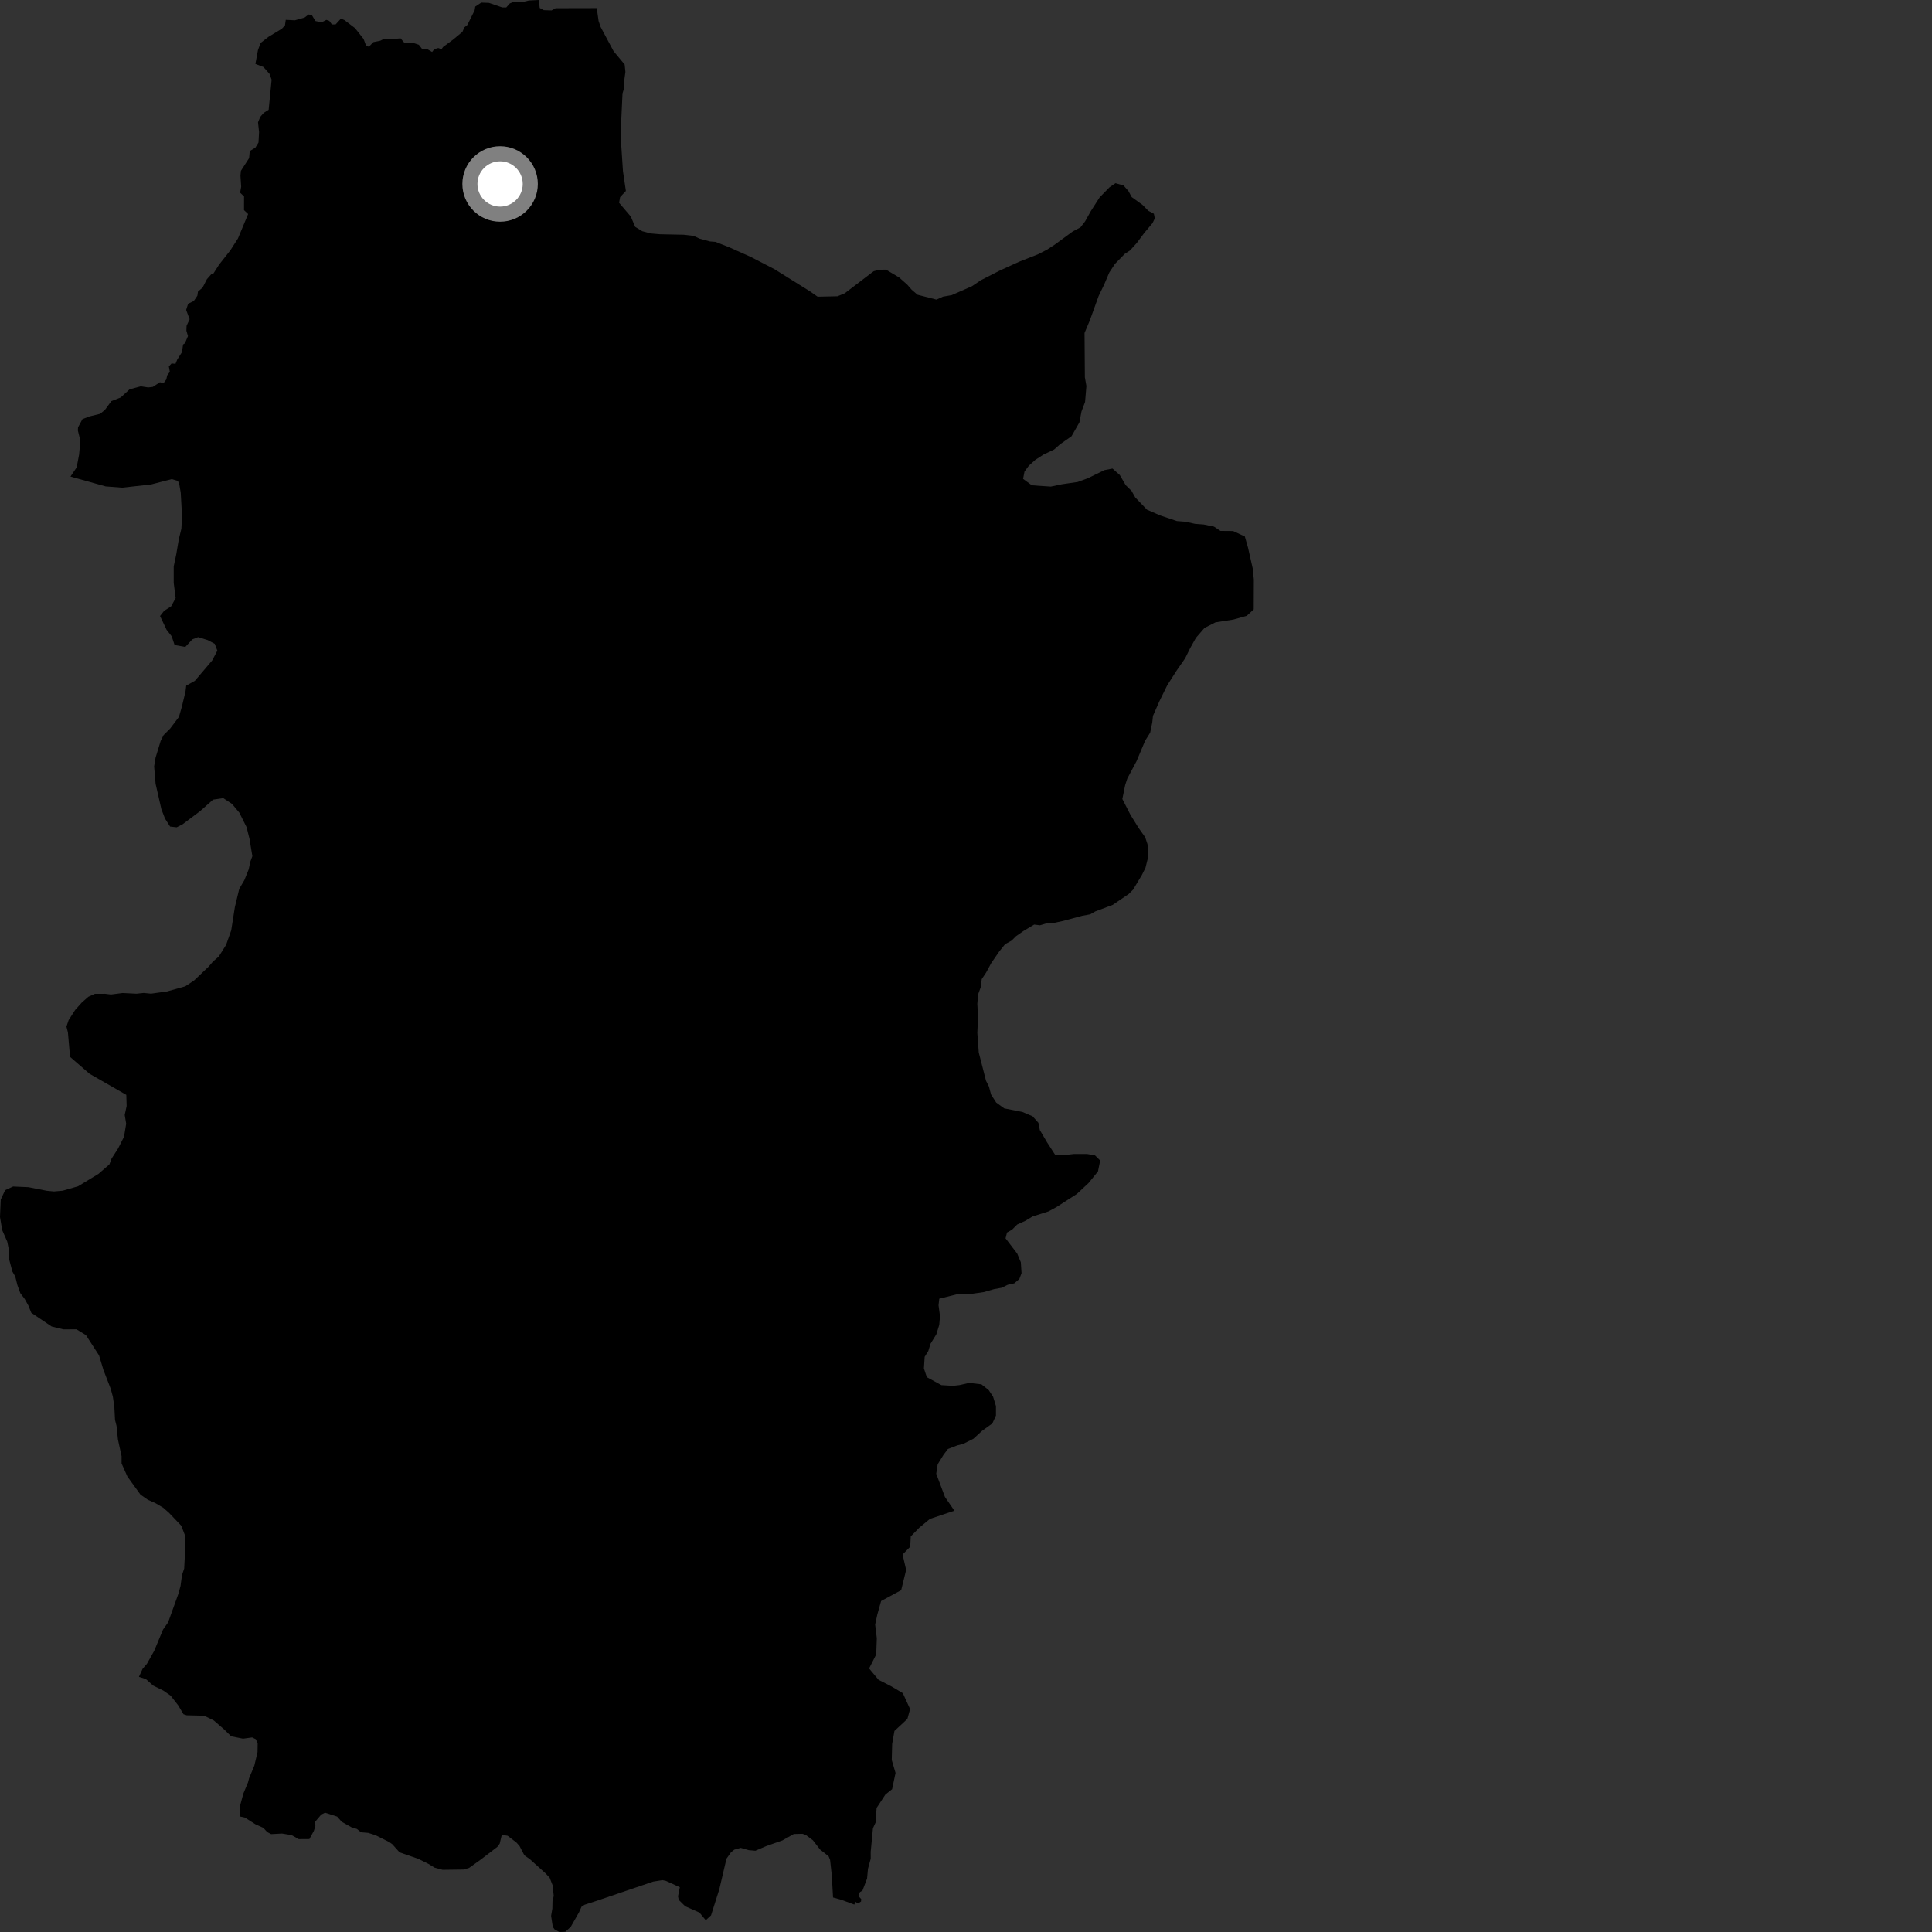 <?xml version="1.0" encoding="utf-8" ?>
<svg baseProfile="full" height="1024" version="1.1" width="1024" xmlns="http://www.w3.org/2000/svg" xmlns:ev="http://www.w3.org/2001/xml-events" xmlns:xlink="http://www.w3.org/1999/xlink"><rect width="100%" height="100%" fill="#333333" stroke="none"/><defs /><polygon fill="black" points="452.809,1009.477 453.399,1008.026 454.776,1008.886 456.37,1007.843 456.459,1006.538 454.946,1004.92 455.801,1002.842 457.128,1002.058 459.567,995.671 460.04,990.535 461.5,985.159 461.49,981.491 462.683,969.03 464.148,965.841 464.615,958.27 469.26,951.171 472.834,948.317 474.652,939.695 472.643,932.842 472.866,924.289 474.074,917.447 480.933,911.071 482.372,905.852 478.513,897.415 472.426,893.797 465.685,890.356 460.639,884.324 464.419,876.863 464.73,868.27 463.849,861.047 465.007,855.697 467.001,848.578 477.635,842.822 480.277,832.07 478.38,823.937 482.435,819.791 482.719,814.331 487.252,809.701 492.878,805.047 505.852,800.707 500.842,793.408 496.219,781.103 496.996,776.094 500.081,771.088 502.404,768.004 507.424,766.071 510.514,765.292 515.917,762.587 520.536,758.348 525.949,754.484 527.882,750.251 527.879,745.247 526.336,740.247 524.04,736.798 520.178,733.724 513.612,732.966 508.604,734.119 505.128,734.519 498.963,734.149 491.247,729.925 489.701,725.316 490.095,719.153 492.025,716.07 493.193,712.221 496.275,707.219 497.827,702.21 498.218,697.585 497.448,691.816 497.83,688.349 507.096,686.023 513.272,686.014 521.369,684.841 526.766,683.297 531.012,682.513 534.098,680.966 537.58,680.196 540.277,677.881 541.433,674.802 541.06,669.031 539.127,664.414 532.966,656.347 533.735,653.26 536.44,651.722 539.142,649.019 543.385,647.087 547.246,644.769 555.728,642.064 559.982,639.755 570.766,632.81 576.953,627.028 581.951,620.872 583.122,615.098 580.41,612.403 576.179,611.638 569.241,611.642 565.766,612.033 559.227,612.046 554.991,605.502 551.133,598.959 550.376,595.117 547.288,591.655 541.881,589.358 532.241,587.453 527.998,584.374 525.301,580.161 524.156,575.912 522.608,572.845 518.759,557.838 518,547.455 518.38,538.983 517.999,532.05 518.409,527.05 519.959,522.816 520.326,518.964 522.651,515.496 525.355,510.489 529.601,504.321 532.695,500.461 536.175,498.535 538.483,496.224 542.347,493.516 548.13,490.047 551.219,490.426 555.073,489.265 558.16,489.255 563.551,488.1 573.587,485.402 577.823,484.619 580.518,483.074 589.759,479.611 598.246,473.835 600.56,471.523 605.188,463.818 607.115,459.971 608.648,453.812 608.178,447.397 606.968,443.767 603.457,438.796 599.176,431.903 594.861,423.474 596.356,416.142 597.481,412.668 602.414,403.388 606.955,392.575 609.611,388.318 610.727,382.912 611.086,379.452 614.48,371.725 618.656,363.216 623.599,355.474 628.16,348.898 630.824,343.496 633.853,338.084 638.418,332.807 644.221,329.86 653.74,328.368 660.782,326.406 664.497,322.975 664.558,307.223 664.002,301.457 661.464,290.23 659.786,284.356 653.554,281.447 646.877,281.392 643.406,279.106 638.006,277.993 633.382,277.643 628.375,276.528 623.756,276.167 614.868,273.164 607.921,270.144 601.704,263.654 599.752,260.197 596.644,257.151 593.522,251.786 589.65,248.354 585.409,249.166 576.577,253.482 571.19,255.454 562.725,256.69 556.95,257.906 546.917,257.236 542.248,253.815 543.005,249.959 545.28,246.854 548.737,243.745 552.966,241.001 558.714,238.251 561.787,235.533 567.923,231.228 572.107,223.874 573.215,218.085 575.104,213.07 575.817,204.595 575.003,199.977 574.827,176.485 577.644,169.782 582.272,156.952 585.256,150.75 587.941,144.436 590.965,139.848 596.176,134.527 598.923,132.75 602.434,128.876 606.613,123.303 610.843,118.28 612.068,115.774 611.573,113.284 608.607,111.702 605.556,108.598 599.827,104.463 598.108,101.303 595.55,98.34 591.245,97.089 588.067,99.257 582.844,104.576 578.12,111.957 575.113,117.351 572.662,120.517 568.614,122.645 559.029,129.666 554.804,132.408 550.186,134.763 540.195,138.71 529.816,143.444 519.816,148.553 515.212,151.674 504.44,156.417 499.823,157.228 496.362,158.803 486.297,156.218 483.196,153.551 480.864,150.88 476.578,147.072 469.609,142.915 466.124,142.955 463.054,143.751 447.719,155.459 443.873,157.033 433.358,157.256 429.269,154.396 410.505,142.685 397.985,136.199 386.503,131.067 379.242,128.203 376.288,127.965 370.756,126.476 367.68,125.041 362.374,124.42 349.838,124.162 344.826,123.723 340.422,122.546 336.656,120.246 334.342,114.786 328.129,107.475 328.673,104.471 331.726,101.206 330.18,90.732 328.92,71.567 329.939,49.48 330.75,46.884 330.925,42.168 331.482,38.123 331.076,34.184 325.191,27.1 318.322,14.241 317.256,11.089 316.455,5.406 316.646,4.293 294.495,4.344 292.342,5.51 288.203,5.375 286.054,4.205 285.575,0.0 280.277,0.276 277.136,1.026 271.658,1.227 270.252,1.782 268.32,3.947 266.198,3.931 259.152,1.522 255.092,1.375 251.886,3.482 251.551,5.495 247.702,13.237 246.092,14.514 245.107,16.864 240.132,21.005 234.799,24.932 234.051,26.055 232.266,25.456 230.197,26.051 229.025,27.554 226.762,26.219 223.749,25.998 222.029,23.764 218.572,22.584 214.254,22.621 212.302,20.316 208.33,20.689 203.772,20.469 201.552,21.584 197.886,22.323 195.48,24.807 193.961,24.012 192.71,20.664 188.141,14.882 182.559,10.641 180.708,9.858 177.899,12.923 175.904,12.945 174.522,11.037 172.969,10.538 170.445,11.848 167.168,11.126 165.26,7.953 163.556,7.679 161.428,9.304 156.27,10.758 151.456,10.507 151.04,13.446 149.43,15.193 142.277,19.537 138.133,22.775 136.737,26.512 135.369,33.874 139.635,35.515 142.868,39.167 143.965,42.248 142.391,58.187 139.805,59.803 137.917,61.958 136.757,64.838 137.311,70.004 137.011,75.529 135.367,78.256 132.382,80.055 132.026,83.814 127.685,90.546 127.448,93.13 127.83,98.962 127.274,102.128 129.352,104.129 129.331,111.37 131.516,113.432 126.128,126.377 122.116,132.641 116.06,140.337 113.142,144.925 112.002,145.324 109.66,147.981 107.372,152.436 104.923,154.553 104.612,156.72 102.696,159.561 99.709,161.002 98.662,164.272 100.502,169.196 98.885,172.691 98.792,175.277 99.63,178.127 97.998,181.97 97.042,182.573 96.46,186.62 93.892,190.688 93.011,192.844 90.951,192.62 89.498,194.226 90.004,197.077 88.597,198.978 88.153,201.084 86.693,203.066 84.753,202.597 80.996,205.071 78.545,205.349 74.621,204.756 68.671,206.363 63.944,210.688 59.038,212.59 55.571,217.312 53.055,219.335 47.284,220.747 43.704,222.147 41.36,226.502 41.274,228.168 42.596,233.544 41.919,240.976 40.619,247.763 37.351,252.589 56.011,257.811 64.792,258.484 80.103,256.773 91.035,253.937 94.225,254.887 94.929,256.134 95.788,261.091 96.478,273.463 96.135,280.241 94.769,285.835 93.416,293.822 92.071,300.213 92.074,308.988 93.094,316.965 90.71,321.363 86.963,323.779 84.83,326.5 88.295,333.802 91.001,337.258 92.539,341.872 98.203,342.891 101.936,338.89 104.992,337.692 110.091,339.265 113.827,341.247 115.192,344.837 112.475,350.035 103.302,360.832 98.703,363.411 98.319,366.502 96.389,374.584 94.835,379.977 90.197,386.14 86.715,389.619 85.16,392.7 82.457,401.563 81.687,406.189 82.461,415.418 85.532,428.886 87.455,433.879 90.165,438.106 93.643,438.494 96.721,436.936 105.988,429.982 112.948,423.818 118.361,423.037 122.984,426.104 126.844,430.717 130.693,438.412 132.234,444.564 133.762,453.795 132.614,456.876 131.838,460.737 129.507,466.512 126.802,471.131 124.487,480.756 122.558,493.075 119.848,500.775 115.986,506.942 112.887,509.648 110.58,512.342 102.859,519.677 98.215,522.763 88.554,525.48 80.05,526.661 76.184,526.283 72.325,526.683 64.991,526.317 58.803,527.107 55.716,526.729 50.298,526.749 46.832,528.307 43.338,531.389 39.871,535.251 36.392,540.649 35.219,544.11 35.998,547.194 37.124,560.151 47.474,569.134 66.941,580.298 67.122,586.168 66.104,590.973 66.877,595.583 65.72,602.521 62.612,608.679 59.139,614.08 57.981,617.154 52.182,622.186 41.361,628.757 33.225,631.093 28.597,631.494 24.741,631.125 15.079,629.228 6.955,628.868 2.713,630.803 0.389,635.814 0.0,645.048 1.158,651.977 3.854,658.128 4.619,661.972 4.612,666.584 6.549,673.904 8.087,676.59 9.245,681.203 10.783,685.427 13.102,688.493 15.026,691.947 16.584,695.803 27.384,703.073 33.586,704.59 40.534,704.569 45.552,707.636 52.495,718.39 54.814,726.071 58.674,736.067 59.82,740.293 60.601,745.677 60.963,752.61 61.75,755.687 62.511,762.988 64.439,771.841 64.44,775.676 67.528,782.601 74.462,792.201 78.323,794.877 82.57,796.793 86.444,799.09 89.531,801.777 96.087,808.68 98.01,813.685 98.014,823.691 97.617,831.386 96.459,834.844 95.681,840.623 94.509,844.861 89.1,859.878 86.394,863.738 81.756,874.906 77.883,881.836 75.569,884.536 73.636,888.776 77.299,889.924 81.161,893.372 86.572,896.05 90.428,898.728 94.393,903.798 97.27,908.591 98.985,909.146 108.184,909.356 113.295,911.868 118.875,916.702 122.526,920.303 128.818,921.541 133.655,920.882 135.59,921.825 136.567,924.032 136.495,928.653 134.793,935.851 132.027,942.496 131.455,944.704 128.971,950.683 127.073,957.709 127.197,962.782 129.813,963.376 135.38,966.916 139.594,968.812 141.596,971.03 143.72,972.137 149.466,971.824 154.552,972.653 158.324,974.785 163.996,974.75 166.368,970.353 167.161,967.825 167.032,965.576 170.225,961.815 172.267,960.765 178.674,962.834 181.133,965.605 186.282,968.505 189.144,969.386 191.369,971.151 195.174,971.476 199.053,972.713 206.304,976.342 207.9,977.459 211.77,981.788 221.699,985.229 227.122,987.923 230.321,989.89 234.574,991.046 245.82,990.898 248.636,990.03 254.723,985.678 263.603,978.885 264.848,977.177 265.957,972.503 269.054,973.012 273.678,976.558 275.321,978.374 277.933,983.371 280.926,985.483 289.215,992.977 291.334,995.275 292.883,999.217 293.493,1004.876 292.837,1007.765 292.757,1011.607 292.096,1015.44 292.988,1021.315 293.957,1022.649 296.456,1024.0 299.628,1023.882 302.501,1021.289 306.879,1013.595 308.216,1010.624 309.837,1009.564 316.361,1007.445 346.192,997.299 351.097,996.519 352.919,996.896 360.316,1000.279 359.358,1005.09 359.742,1006.98 363.16,1010.363 370.752,1013.725 374.058,1017.756 376.863,1015.191 381.263,1001.302 385.045,985.156 387.473,981.72 389.205,980.36 392.594,979.418 396.875,980.631 400.359,980.94 406.153,978.471 414.688,975.472 420.733,972.077 425.358,971.963 427.188,972.636 430.859,975.4 434.642,980.279 439.191,983.904 439.97,985.823 440.859,993.883 441.531,1005.716 445.839,1006.895 452.809,1009.477" /><circle cx="265.056" cy="97.504" fill="rgb(100%,100%,100%)" r="16" stroke="grey" stroke-width="8" /></svg>